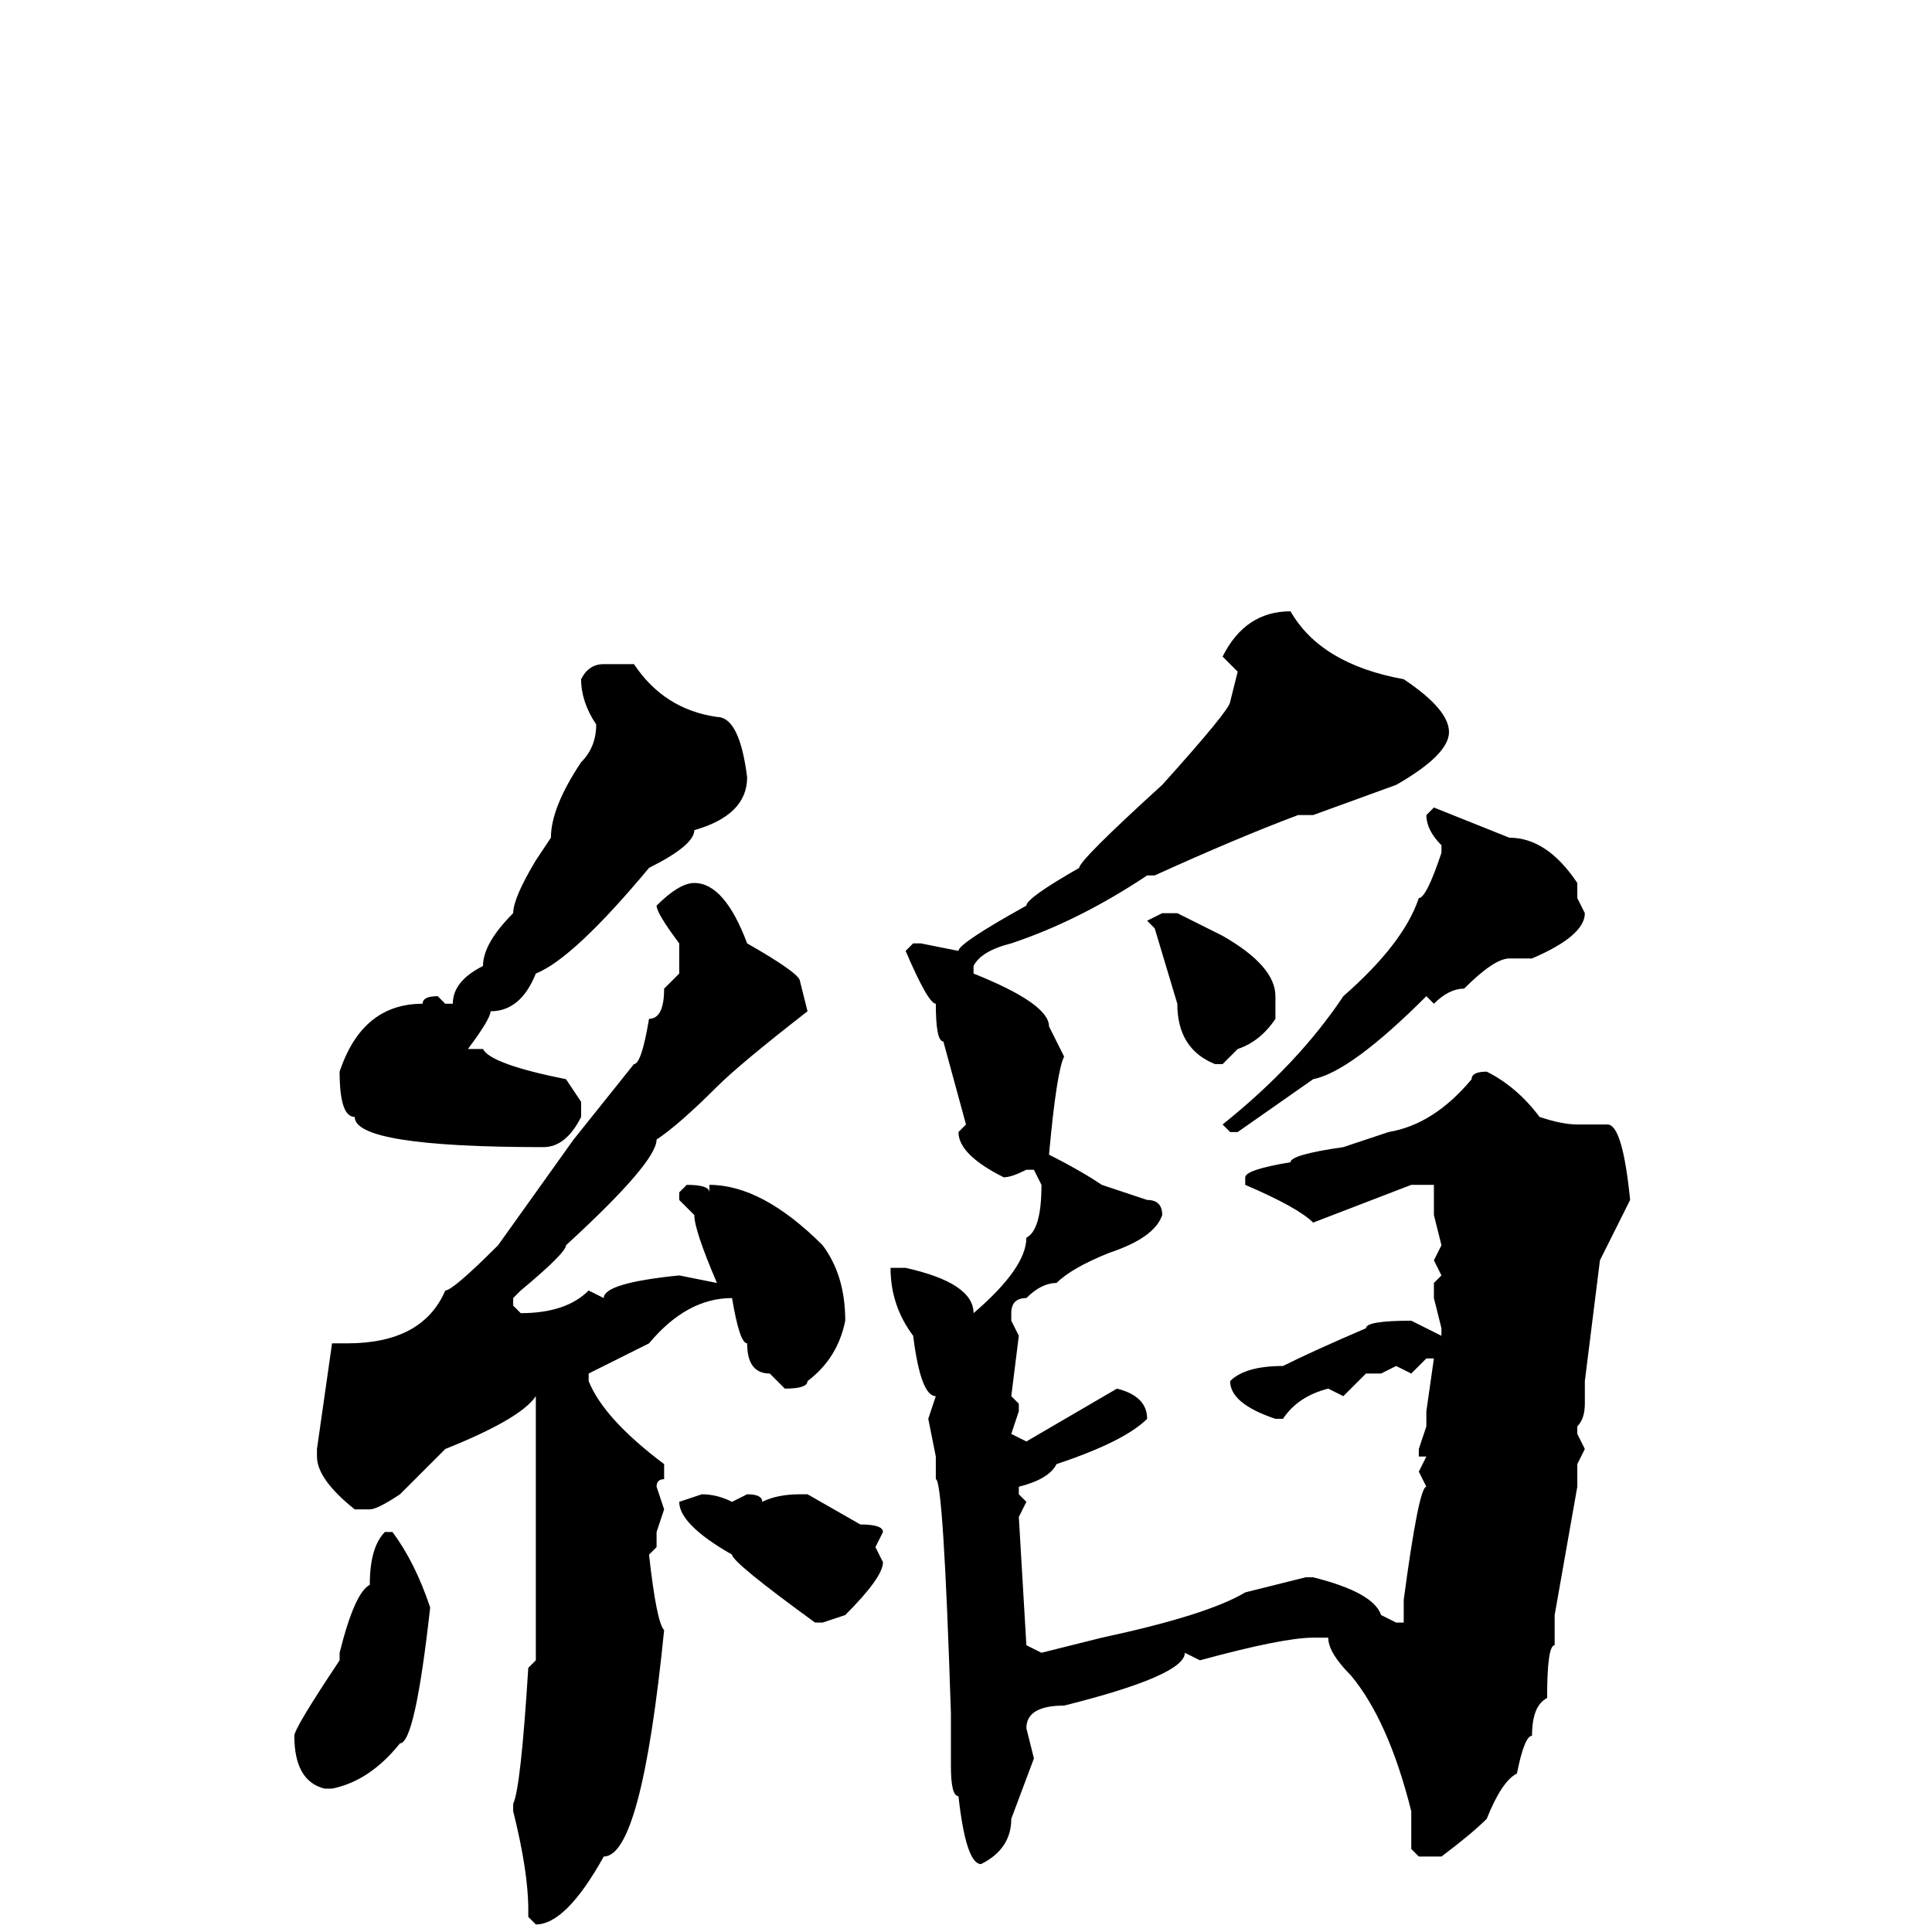 <svg xmlns="http://www.w3.org/2000/svg" viewBox="0 -256 256 256">
	<path fill="#000000" d="M171 -175Q175 -168 186 -166Q192 -162 192 -159Q192 -156 185 -152L174 -148H172Q164 -145 153 -140H152Q143 -134 134 -131Q130 -130 129 -128V-127Q139 -123 139 -120L141 -116Q140 -114 139 -103Q143 -101 146 -99L152 -97Q154 -97 154 -95Q153 -92 147 -90Q142 -88 140 -86Q138 -86 136 -84Q134 -84 134 -82V-81L135 -79L134 -71L135 -70V-69L134 -66L136 -65L148 -72Q152 -71 152 -68Q149 -65 140 -62Q139 -60 135 -59V-58L136 -57L135 -55L136 -38L138 -37L146 -39Q160 -42 165 -45L173 -47H174Q182 -45 183 -42L185 -41H186V-44Q188 -59 189 -59L188 -61L189 -63H188V-64L189 -67V-69L190 -76H189L187 -74L185 -75L183 -74H181L178 -71L176 -72Q172 -71 170 -68H169Q163 -70 163 -73Q165 -75 170 -75Q174 -77 181 -80Q181 -81 187 -81L191 -79V-80L190 -84V-86L191 -87L190 -89L191 -91L190 -95V-96V-99H187L174 -94Q172 -96 165 -99V-100Q165 -101 171 -102Q171 -103 178 -104L184 -106Q190 -107 195 -113Q195 -114 197 -114Q201 -112 204 -108Q207 -107 209 -107H213Q215 -107 216 -97L212 -89L210 -73V-72V-70Q210 -68 209 -67V-66L210 -64L209 -62V-59L206 -42V-38Q205 -38 205 -31Q203 -30 203 -26Q202 -26 201 -21Q199 -20 197 -15Q195 -13 191 -10H188L187 -11V-16Q184 -28 179 -34Q176 -37 176 -39H174Q170 -39 159 -36L157 -37Q157 -34 141 -30Q136 -30 136 -27L137 -23L134 -15Q134 -11 130 -9Q128 -9 127 -18Q126 -18 126 -22V-26V-27V-29Q125 -60 124 -60V-63L123 -68L124 -71Q122 -71 121 -79Q118 -83 118 -88H120Q129 -86 129 -82Q136 -88 136 -92Q138 -93 138 -99L137 -101H136Q134 -100 133 -100Q127 -103 127 -106L128 -107L125 -118Q124 -118 124 -123Q123 -123 120 -130L121 -131H122L127 -130Q127 -131 136 -136Q136 -137 143 -141Q143 -142 154 -152Q163 -162 163 -163L164 -167L162 -169Q165 -175 171 -175ZM80 -168H84Q88 -162 95 -161Q98 -161 99 -153Q99 -148 92 -146Q92 -144 86 -141Q76 -129 71 -127Q69 -122 65 -122Q65 -121 62 -117H64Q65 -115 75 -113L77 -110V-108Q75 -104 72 -104Q47 -104 47 -108Q45 -108 45 -114Q48 -123 56 -123Q56 -124 58 -124L59 -123H60Q60 -126 64 -128Q64 -131 68 -135Q68 -137 71 -142L73 -145Q73 -149 77 -155Q79 -157 79 -160Q77 -163 77 -166Q78 -168 80 -168ZM190 -149L200 -145Q205 -145 209 -139V-137L210 -135Q210 -132 203 -129H200Q198 -129 194 -125Q192 -125 190 -123L189 -124Q179 -114 174 -113L164 -106H163L162 -107Q172 -115 178 -124Q186 -131 188 -137Q189 -137 191 -143V-144Q189 -146 189 -148ZM92 -139Q96 -139 99 -131Q106 -127 106 -126L107 -122Q98 -115 95 -112Q90 -107 87 -105Q87 -102 75 -91Q75 -90 69 -85L68 -84V-83L69 -82Q75 -82 78 -85L80 -84Q80 -86 90 -87L95 -86Q92 -93 92 -95L90 -97V-98L91 -99Q94 -99 94 -98V-99Q101 -99 109 -91Q112 -87 112 -81Q111 -76 107 -73Q107 -72 104 -72L102 -74Q99 -74 99 -78Q98 -78 97 -84Q91 -84 86 -78L78 -74V-73Q80 -68 88 -62V-60Q87 -60 87 -59L88 -56L87 -53V-51L86 -50Q87 -41 88 -40Q85 -10 80 -10Q75 -1 71 -1L70 -2V-3Q70 -8 68 -16V-17Q69 -19 70 -35L71 -36V-40V-42V-44V-50V-55V-61V-70V-71Q69 -68 59 -64L53 -58Q50 -56 49 -56H47Q42 -60 42 -63V-64L44 -78H45H46Q56 -78 59 -85Q60 -85 66 -91L76 -105L84 -115Q85 -115 86 -121Q88 -121 88 -125L90 -127V-131Q87 -135 87 -136Q90 -139 92 -139ZM154 -135H156L162 -132Q169 -128 169 -124V-121Q167 -118 164 -117L162 -115H161Q156 -117 156 -123L153 -133L152 -134ZM93 -58Q95 -58 97 -57L99 -58Q101 -58 101 -57Q103 -58 106 -58H107L114 -54Q117 -54 117 -53L116 -51L117 -49Q117 -47 112 -42L109 -41H108Q97 -49 97 -50Q90 -54 90 -57ZM51 -53H52Q55 -49 57 -43Q55 -25 53 -25Q49 -20 44 -19H43Q39 -20 39 -26Q39 -27 45 -36V-37Q47 -45 49 -46Q49 -51 51 -53Z"/>
</svg>